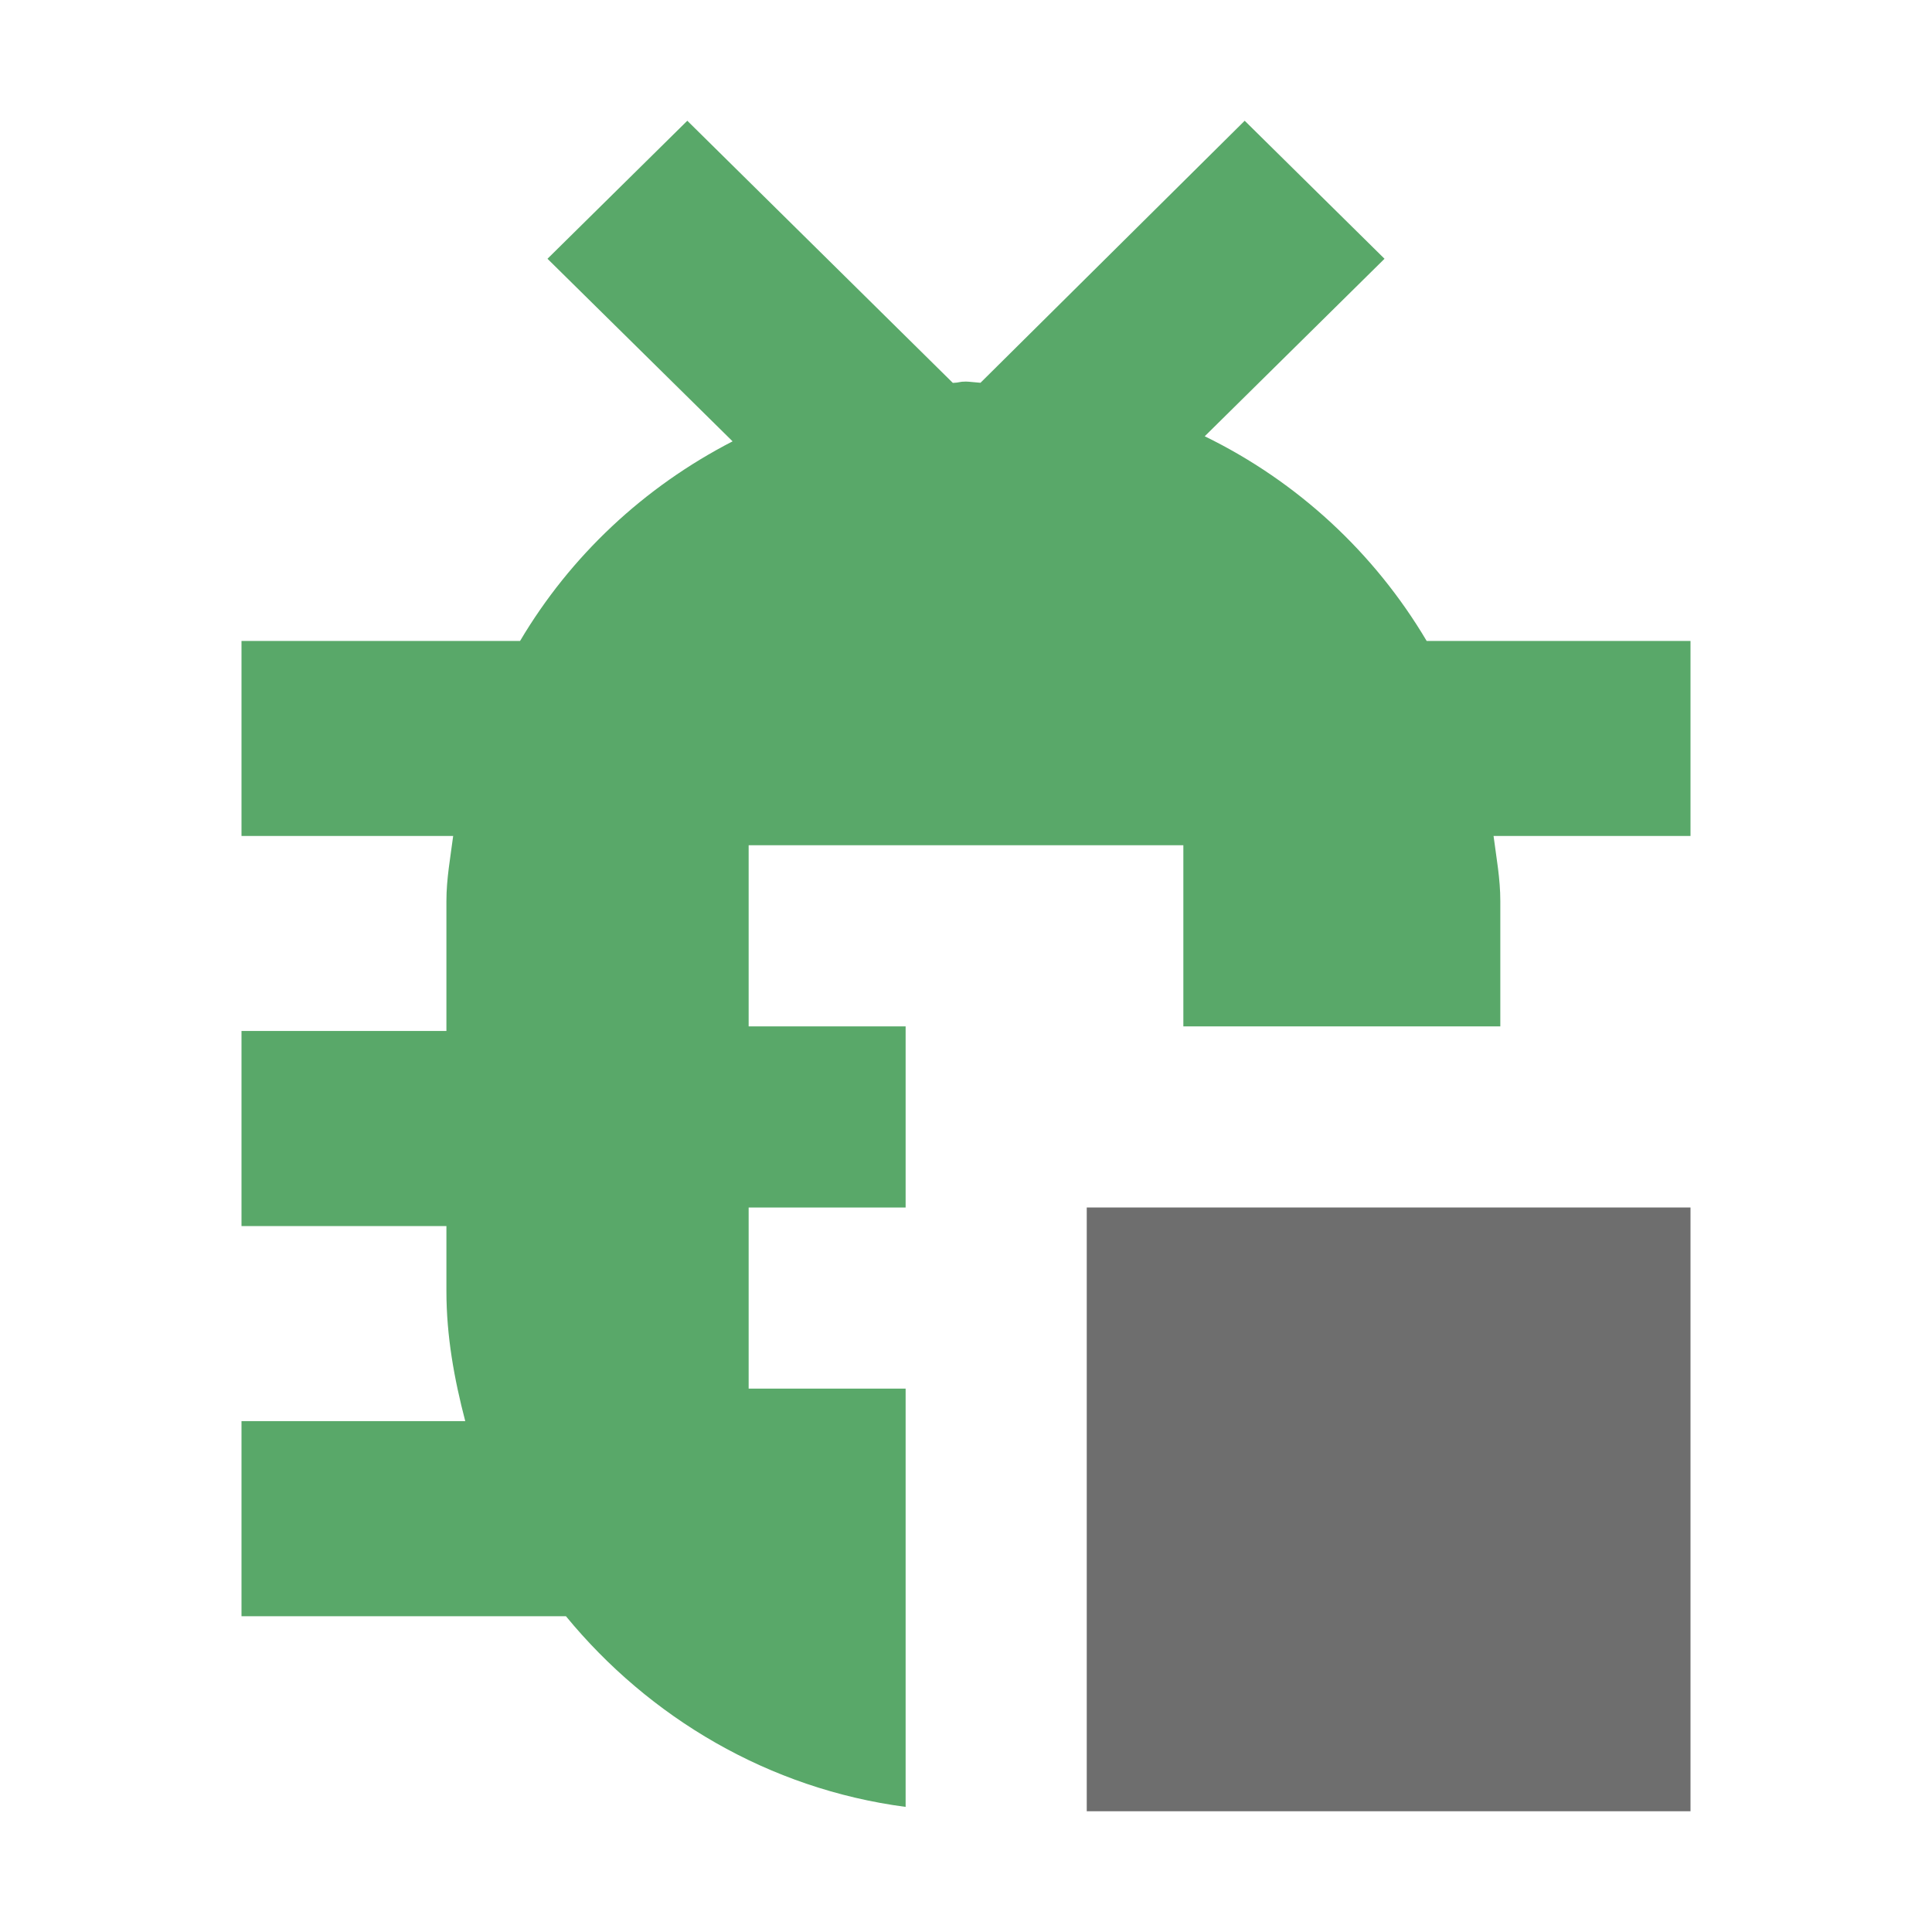 <svg xmlns="http://www.w3.org/2000/svg" width="16" height="16" viewBox="0 0 16 16"><g fill="none" fill-rule="evenodd"><path fill="#59A869" d="M7.5,14.964 C6.367,14.815 5.376,14.224 4.687,13.385 L2,13.385 L2,11.769 L3.853,11.769 C3.762,11.422 3.697,11.066 3.697,10.692 L3.697,10.154 L2,10.154 L2,8.538 L3.697,8.538 L3.697,7.462 C3.697,7.277 3.73,7.102 3.753,6.923 L2,6.923 L2,5.308 L4.307,5.308 C4.724,4.604 5.333,4.033 6.067,3.655 L4.534,2.143 L5.692,1 L7.891,3.171 C7.949,3.169 7.942,3.16 8,3.16 C8.021,3.16 8.099,3.169 8.12,3.17 L10.308,1 L11.466,2.143 L9.977,3.613 C10.746,3.988 11.383,4.579 11.815,5.308 L14,5.308 L14,6.923 L12.369,6.923 C12.392,7.102 12.425,7.277 12.425,7.462 L12.425,8.5 L7.5,8.5 L7.5,10 L6.2,10 L6.2,11.5 L7.5,11.5 L7.5,14.964 Z M6.2,7 L6.2,8.5 L9.8,8.5 L9.8,7 L6.2,7 Z"/><rect width="5" height="5" x="9" y="10" fill="#6E6E6E"/></g></svg>